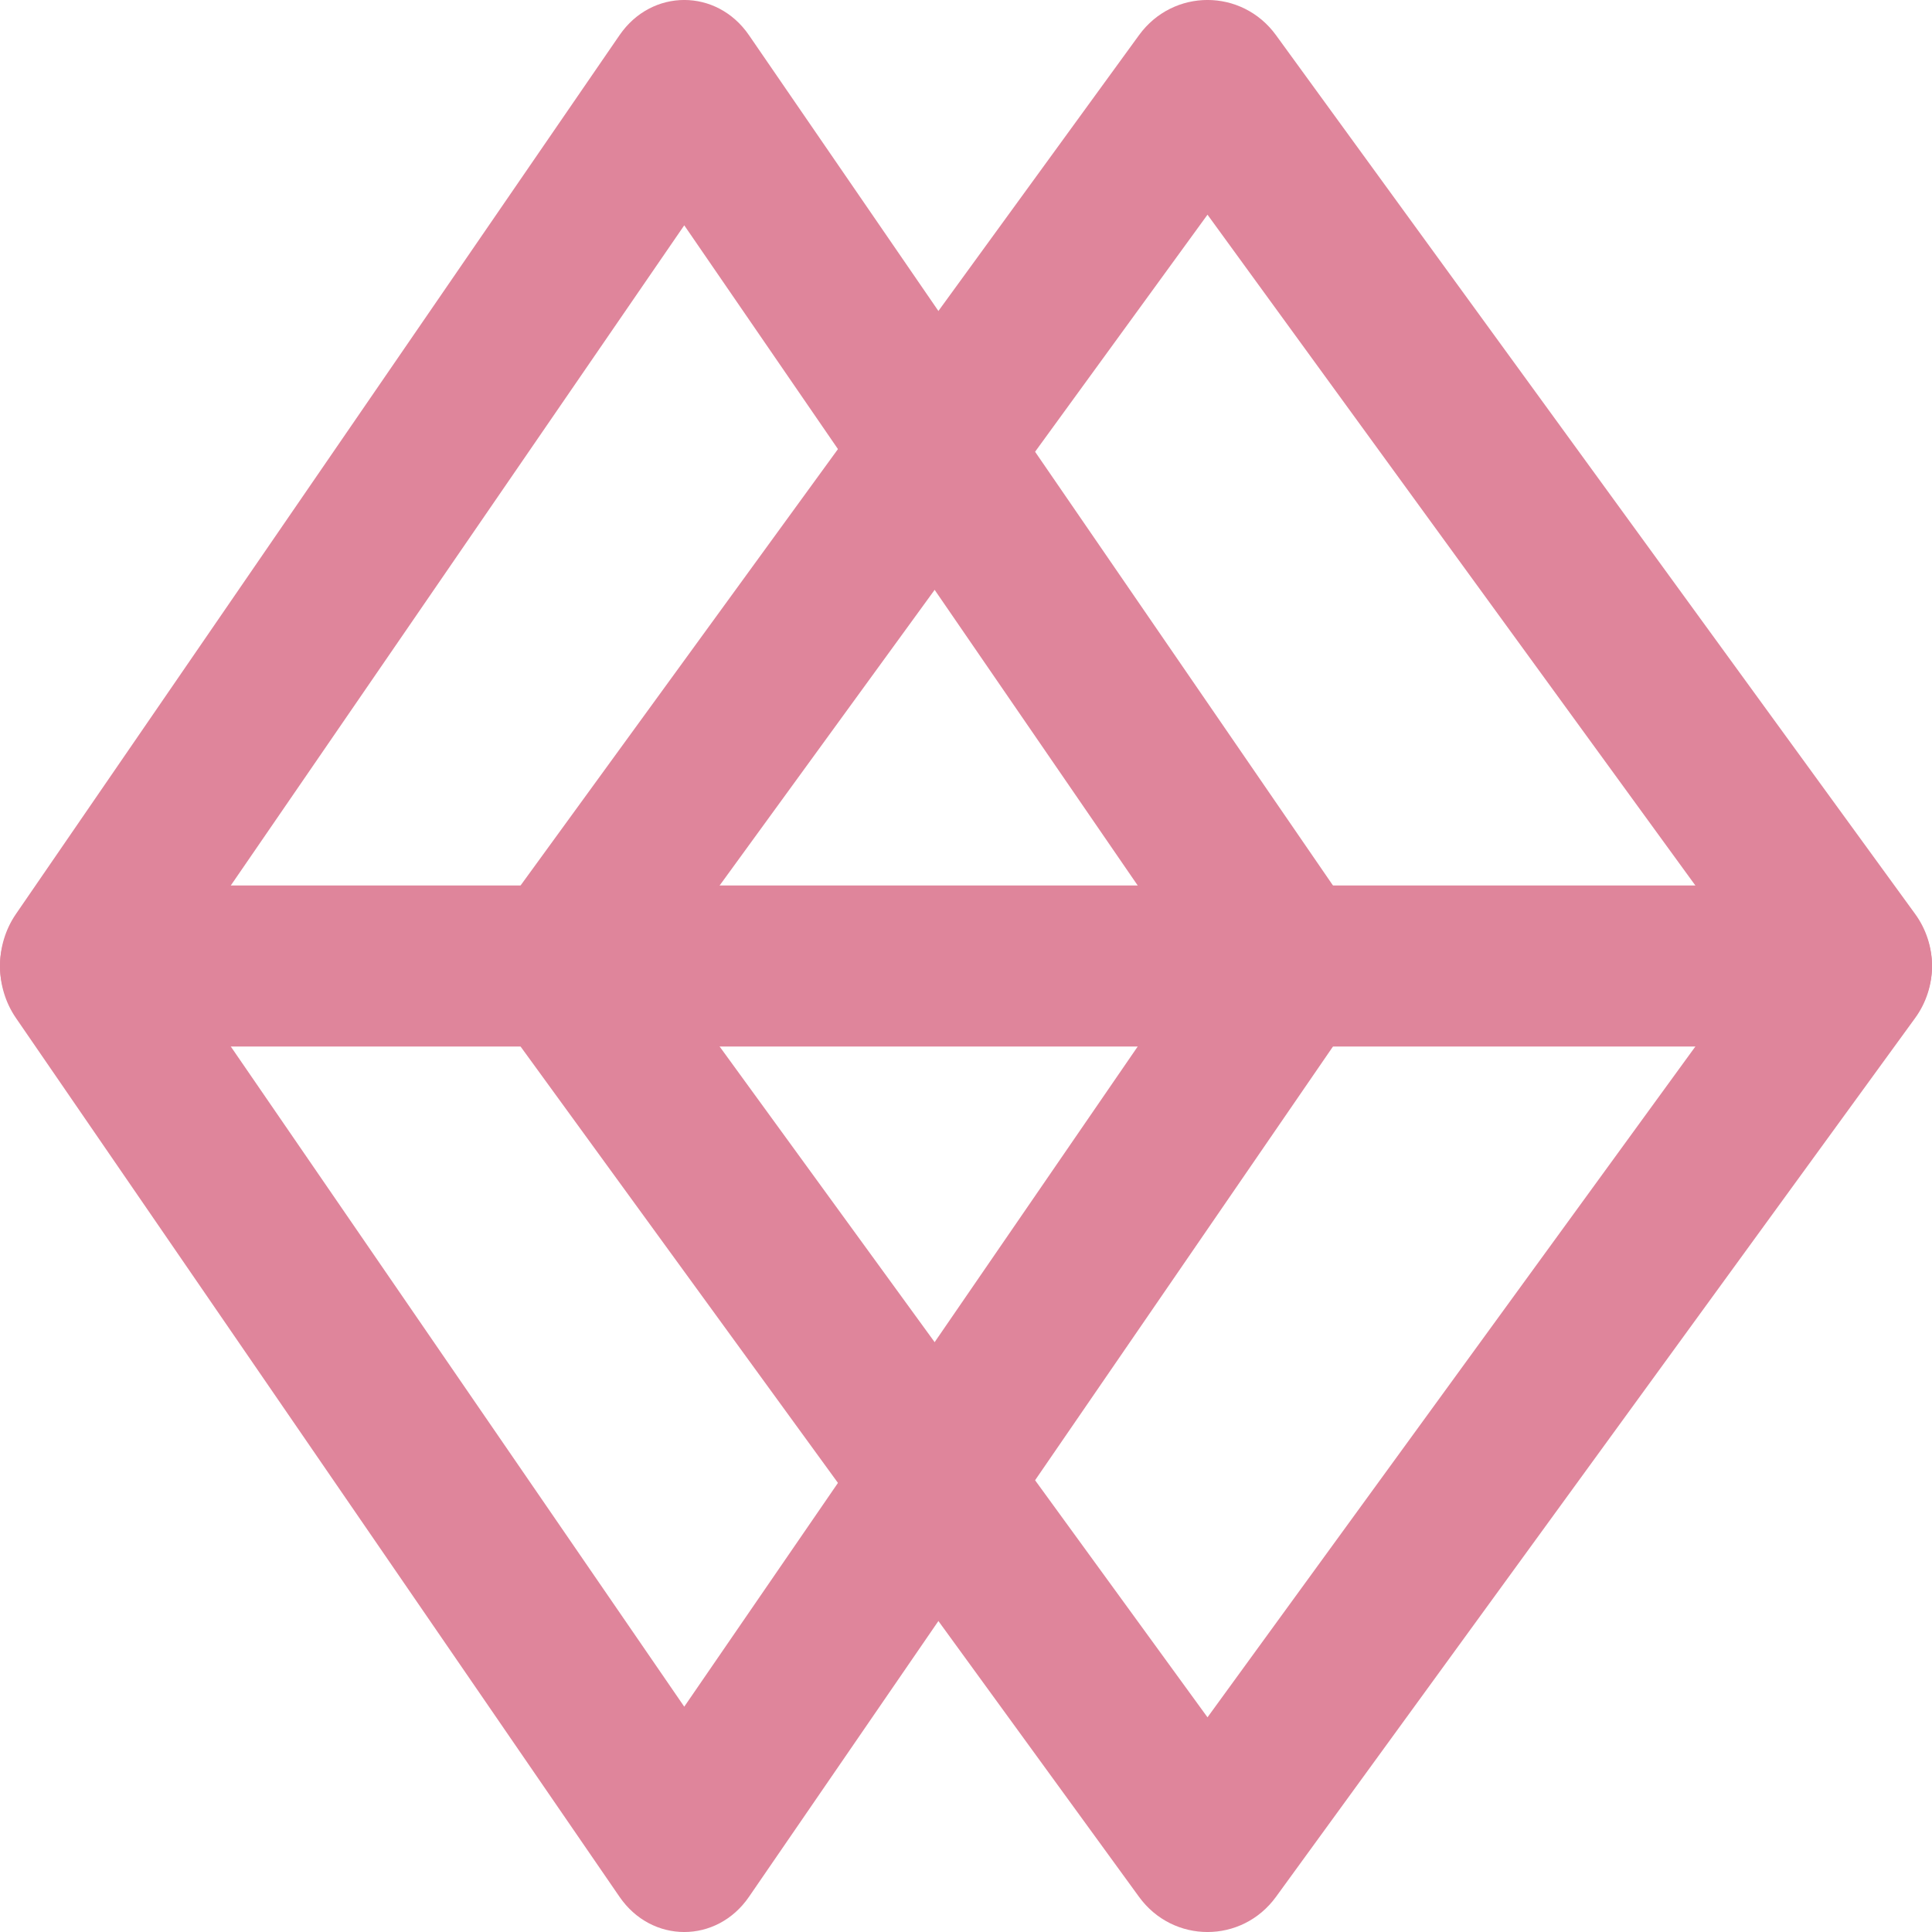 <svg width="24" height="24" viewBox="0 0 24 24" fill="none" xmlns="http://www.w3.org/2000/svg">
<path fill-rule="evenodd" clip-rule="evenodd" d="M8.5 21.201L14.82 12L8.5 2.799L2.18 12L8.5 21.201ZM7.696 23.563C8.096 24.146 8.904 24.146 9.304 23.563L16.802 12.646C17.066 12.262 17.066 11.738 16.802 11.354L9.304 0.437C8.904 -0.146 8.096 -0.146 7.696 0.437L0.198 11.354C-0.066 11.738 -0.066 12.262 0.198 12.646L7.696 23.563Z" fill="#DF859B"/>
<path fill-rule="evenodd" clip-rule="evenodd" d="M15 21.333L21.788 12L15 2.667L8.212 12L15 21.333ZM14.234 1.614L14.235 1.615L14.234 1.614ZM14.149 23.563C14.573 24.146 15.427 24.146 15.851 23.563L23.791 12.646C24.07 12.262 24.07 11.738 23.791 11.354L15.851 0.437C15.427 -0.146 14.573 -0.146 14.149 0.437L6.209 11.354C5.93 11.738 5.93 12.262 6.209 12.646L14.149 23.563Z" fill="#DF859B"/>
<path fill-rule="evenodd" clip-rule="evenodd" d="M0 12C0 11.448 0.448 11 1 11H23C23.552 11 24 11.448 24 12C24 12.552 23.552 13 23 13H1C0.448 13 0 12.552 0 12Z" fill="#DF859B"/>
</svg>
